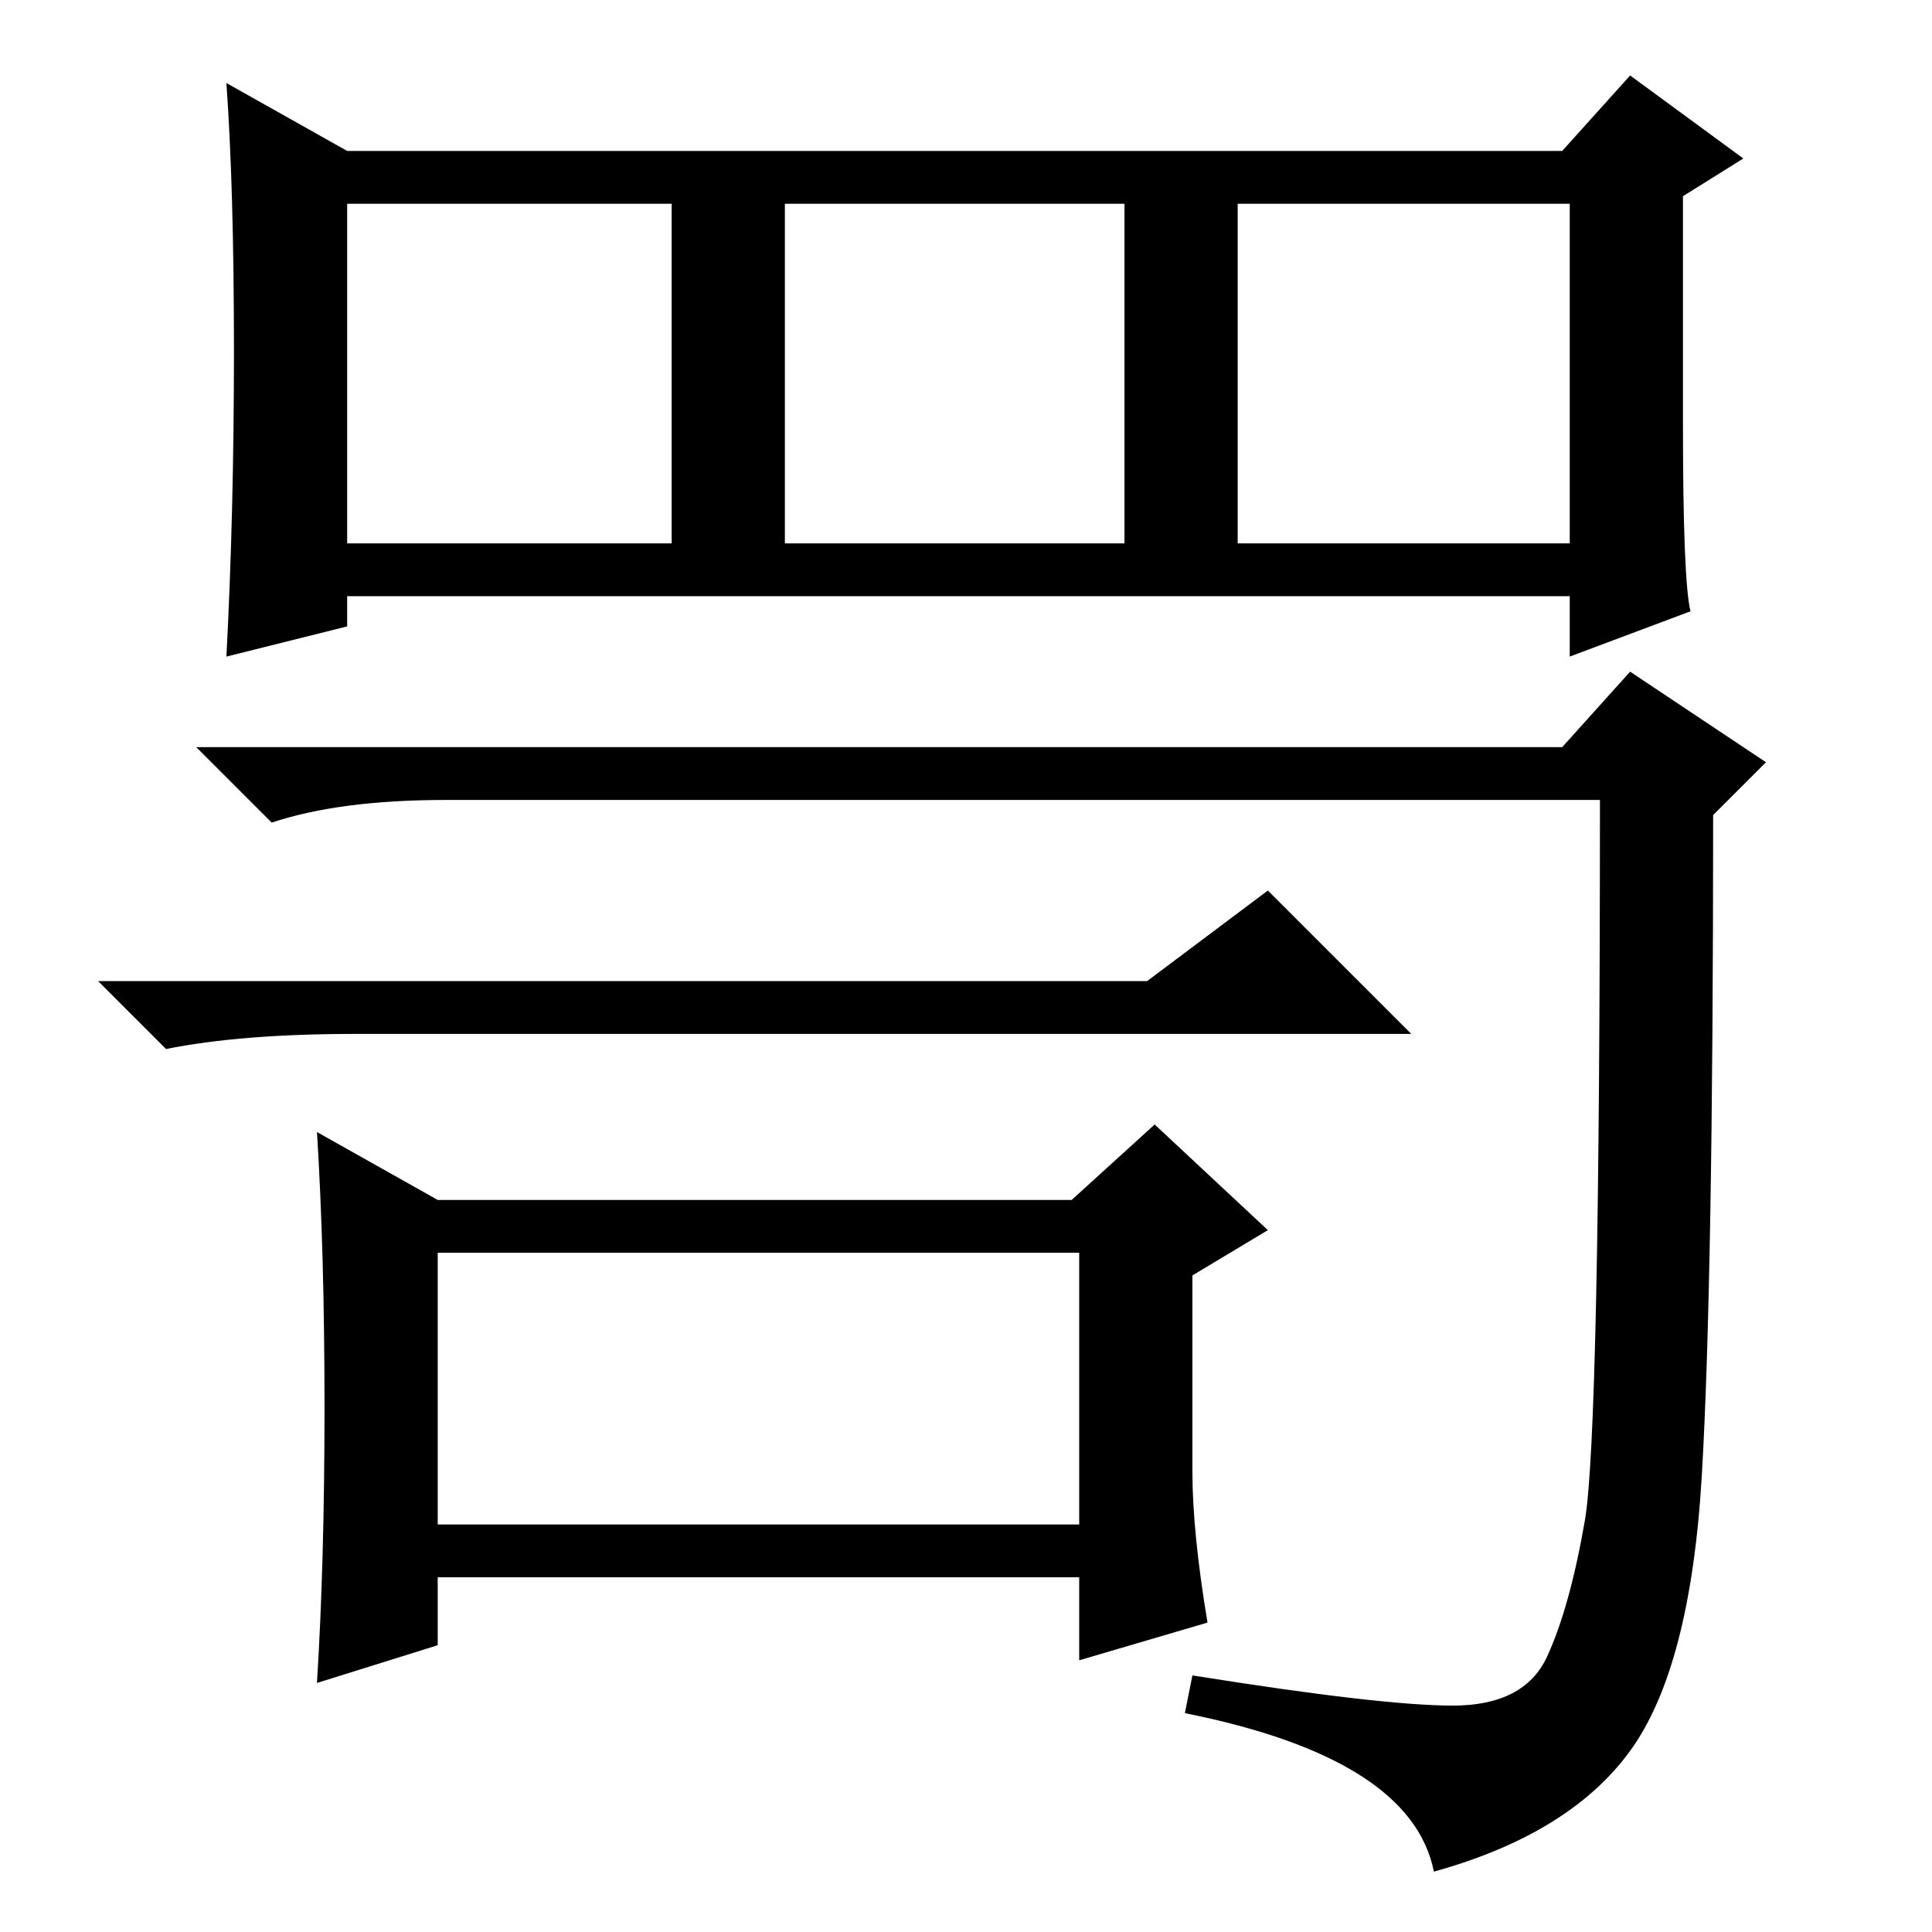<?xml version="1.0" standalone="no"?>
<!DOCTYPE svg PUBLIC "-//W3C//DTD SVG 1.1//EN" "http://www.w3.org/Graphics/SVG/1.1/DTD/svg11.dtd" >
<svg xmlns="http://www.w3.org/2000/svg" xmlns:xlink="http://www.w3.org/1999/xlink" version="1.1" viewBox="0 -36 256 256">
  <g transform="matrix(1 0 0 -1 0 220)">
   <path fill="currentColor"
d="M224 175l-16 -6v8h-162v-4l-16 -4q1 19 1 40.5t-1 35.5l16 -9h161l9 10l15 -11l-8 -5v-30q0 -21 1 -25zM46 184h43v45h-43v-45zM104 184h45v45h-45v-45zM164 184h44v45h-44v-45zM58 54h85v36h-85v-36zM192.5 30q9.5 0 12.5 6.5t5 18t2 95.5h-153q-14 0 -23 -3l-10 10h181
l9 10l18 -12l-7 -7q0 -62 -1.5 -87.5t-9.5 -36.5t-26 -16q-3 15 -33 21l1 5q25 -4 34.5 -4zM152 126l16 12l19 -19h-140q-15 0 -25 -2l-9 9h139zM158 61q0 -8 2 -20l-17 -5v11h-85v-9l-16 -5q1 16 1 36.5t-1 36.5l16 -9h84l11 10l15 -14l-10 -6v-26z" />
  </g>

</svg>
